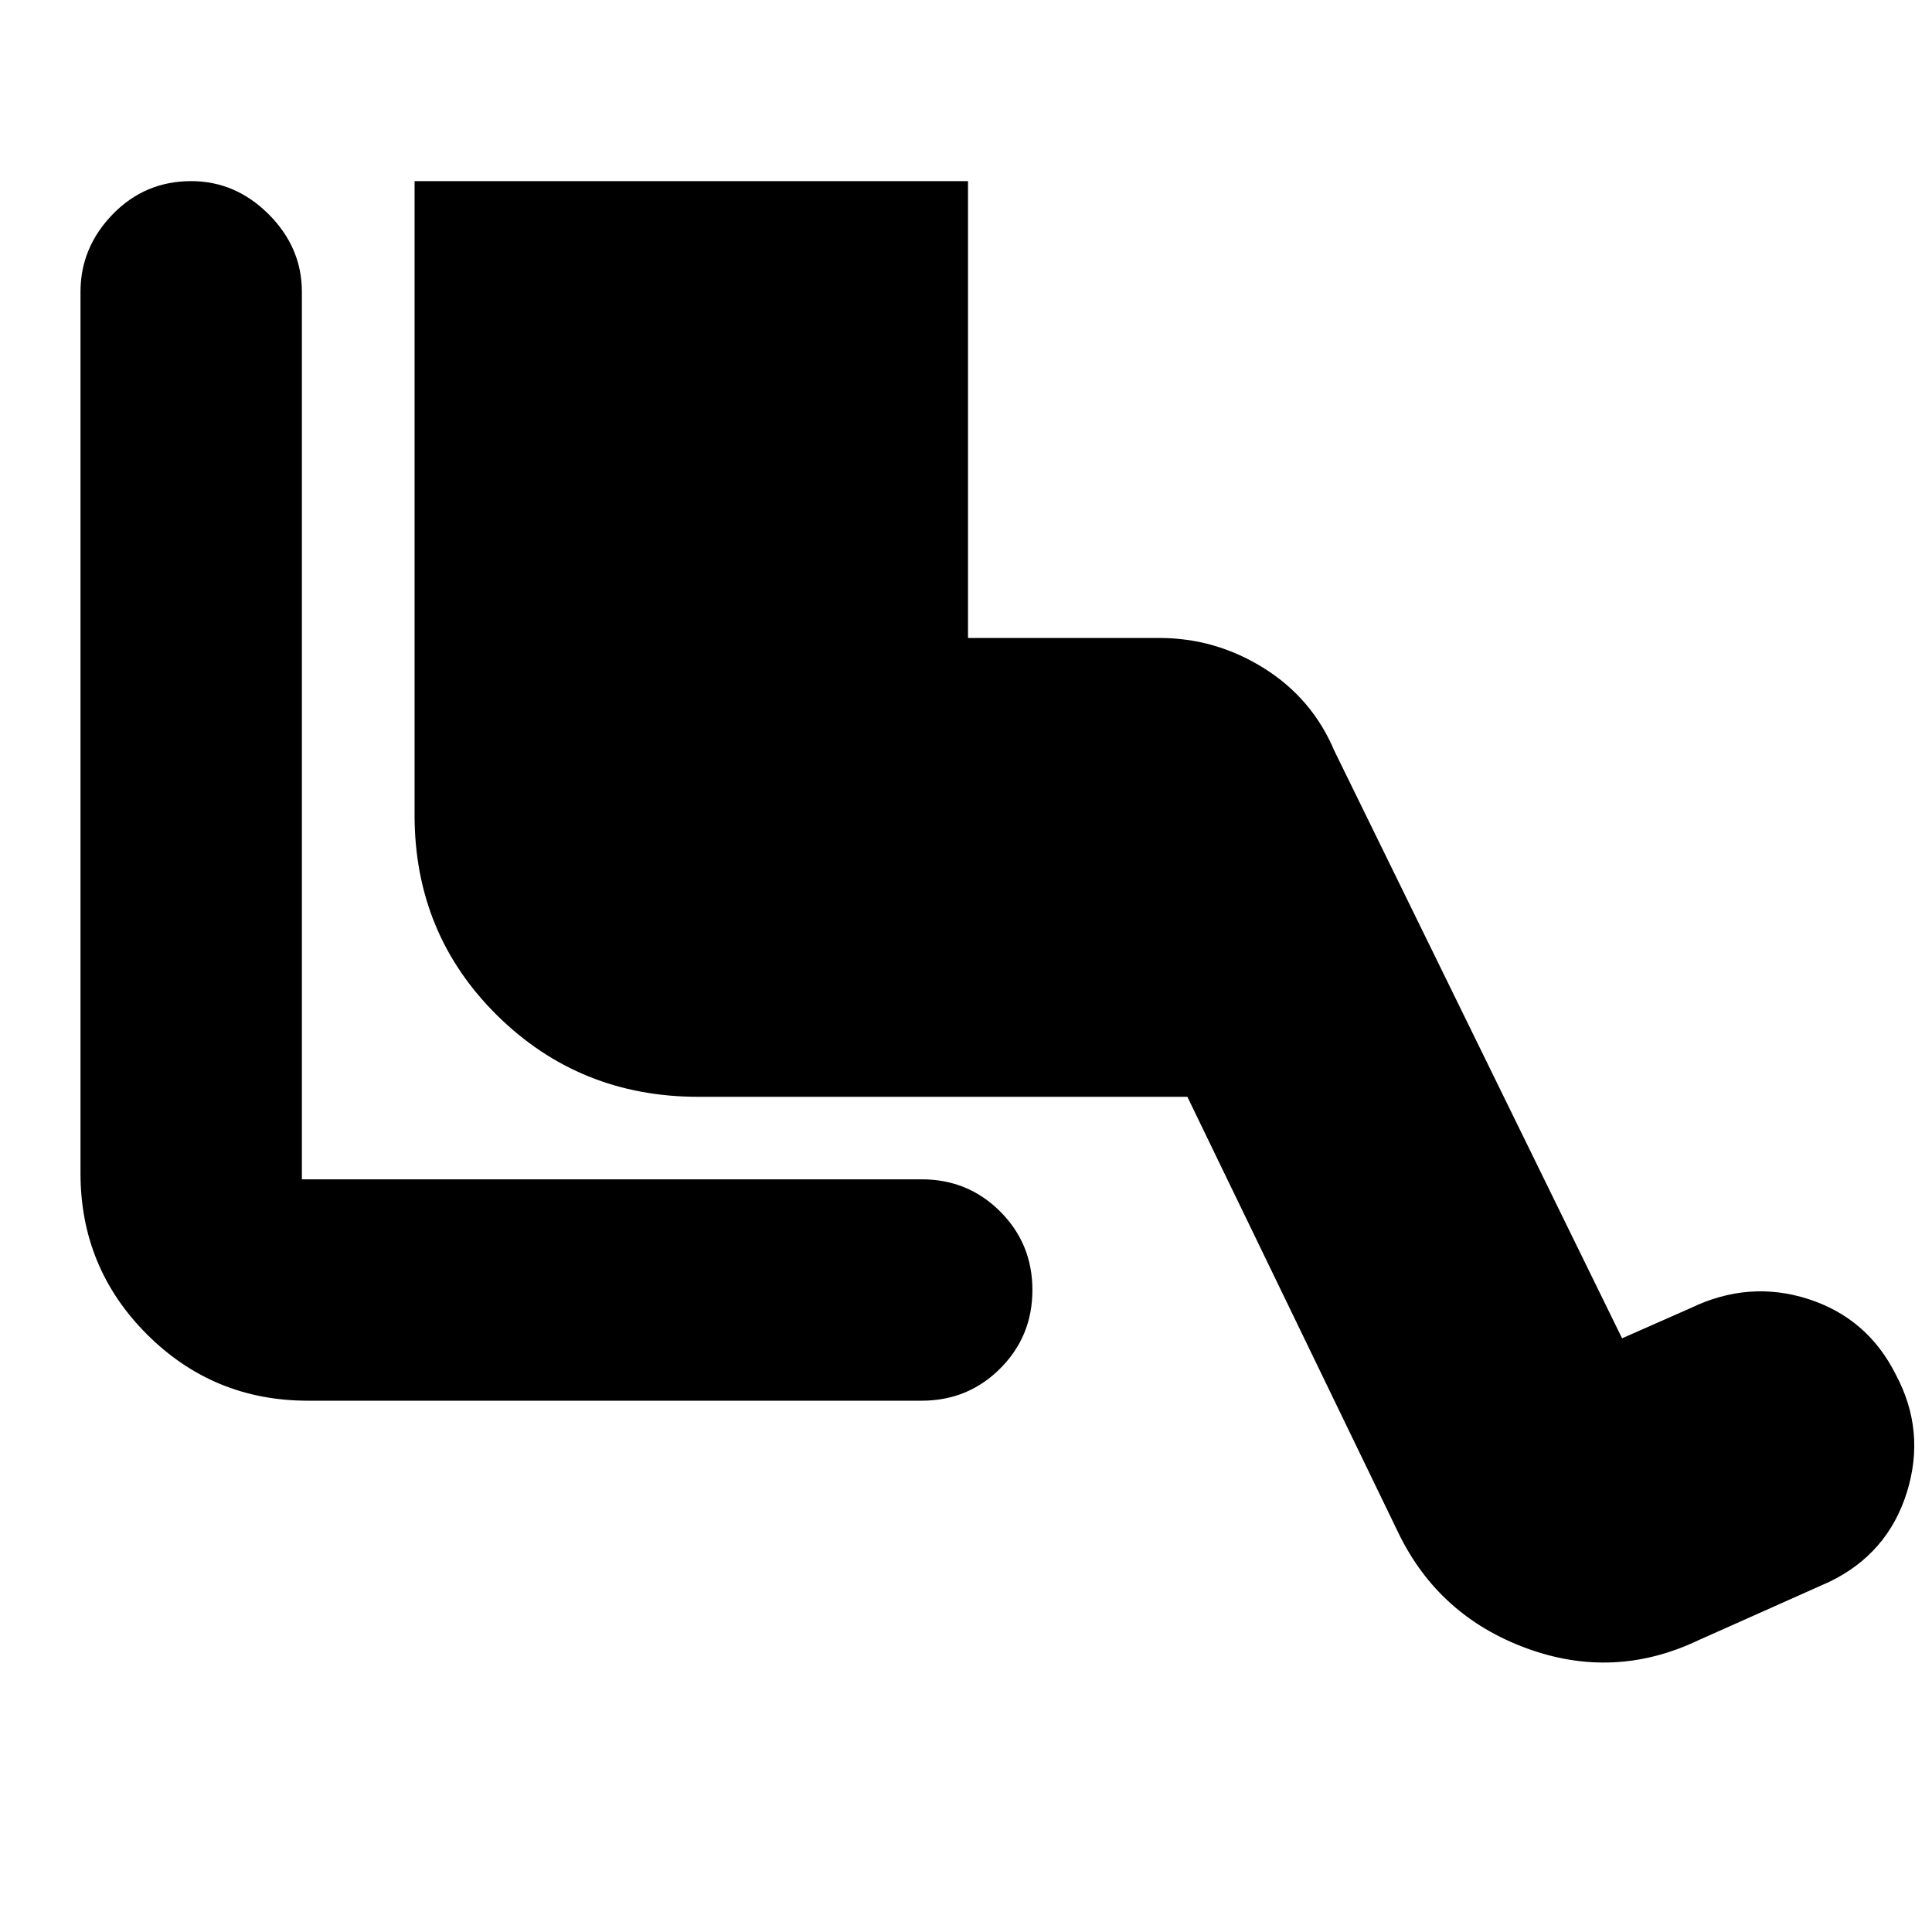 <svg xmlns="http://www.w3.org/2000/svg" height="24" width="24"><path d="M3.825 17.4Q2.65 17.4 1.825 16.575Q1 15.75 1 14.575V3.625Q1 3.075 1.4 2.662Q1.8 2.25 2.375 2.25Q2.925 2.25 3.338 2.662Q3.75 3.075 3.75 3.625V14.65Q3.75 14.65 3.75 14.65Q3.75 14.65 3.75 14.65H11.45Q12.025 14.65 12.425 15.05Q12.825 15.45 12.825 16.025Q12.825 16.6 12.425 17Q12.025 17.4 11.45 17.4ZM21.1 20.375Q20.05 20.875 18.962 20.475Q17.875 20.075 17.375 19.05L14.75 13.625H8.675Q7.2 13.625 6.175 12.613Q5.15 11.6 5.15 10.125V2.25H12.025V7.925H14.4Q15.1 7.925 15.7 8.3Q16.3 8.675 16.575 9.325L20.15 16.625L21 16.25Q21.725 15.9 22.463 16.137Q23.2 16.375 23.55 17.075Q23.925 17.775 23.688 18.538Q23.45 19.3 22.725 19.65Z"/></svg>
